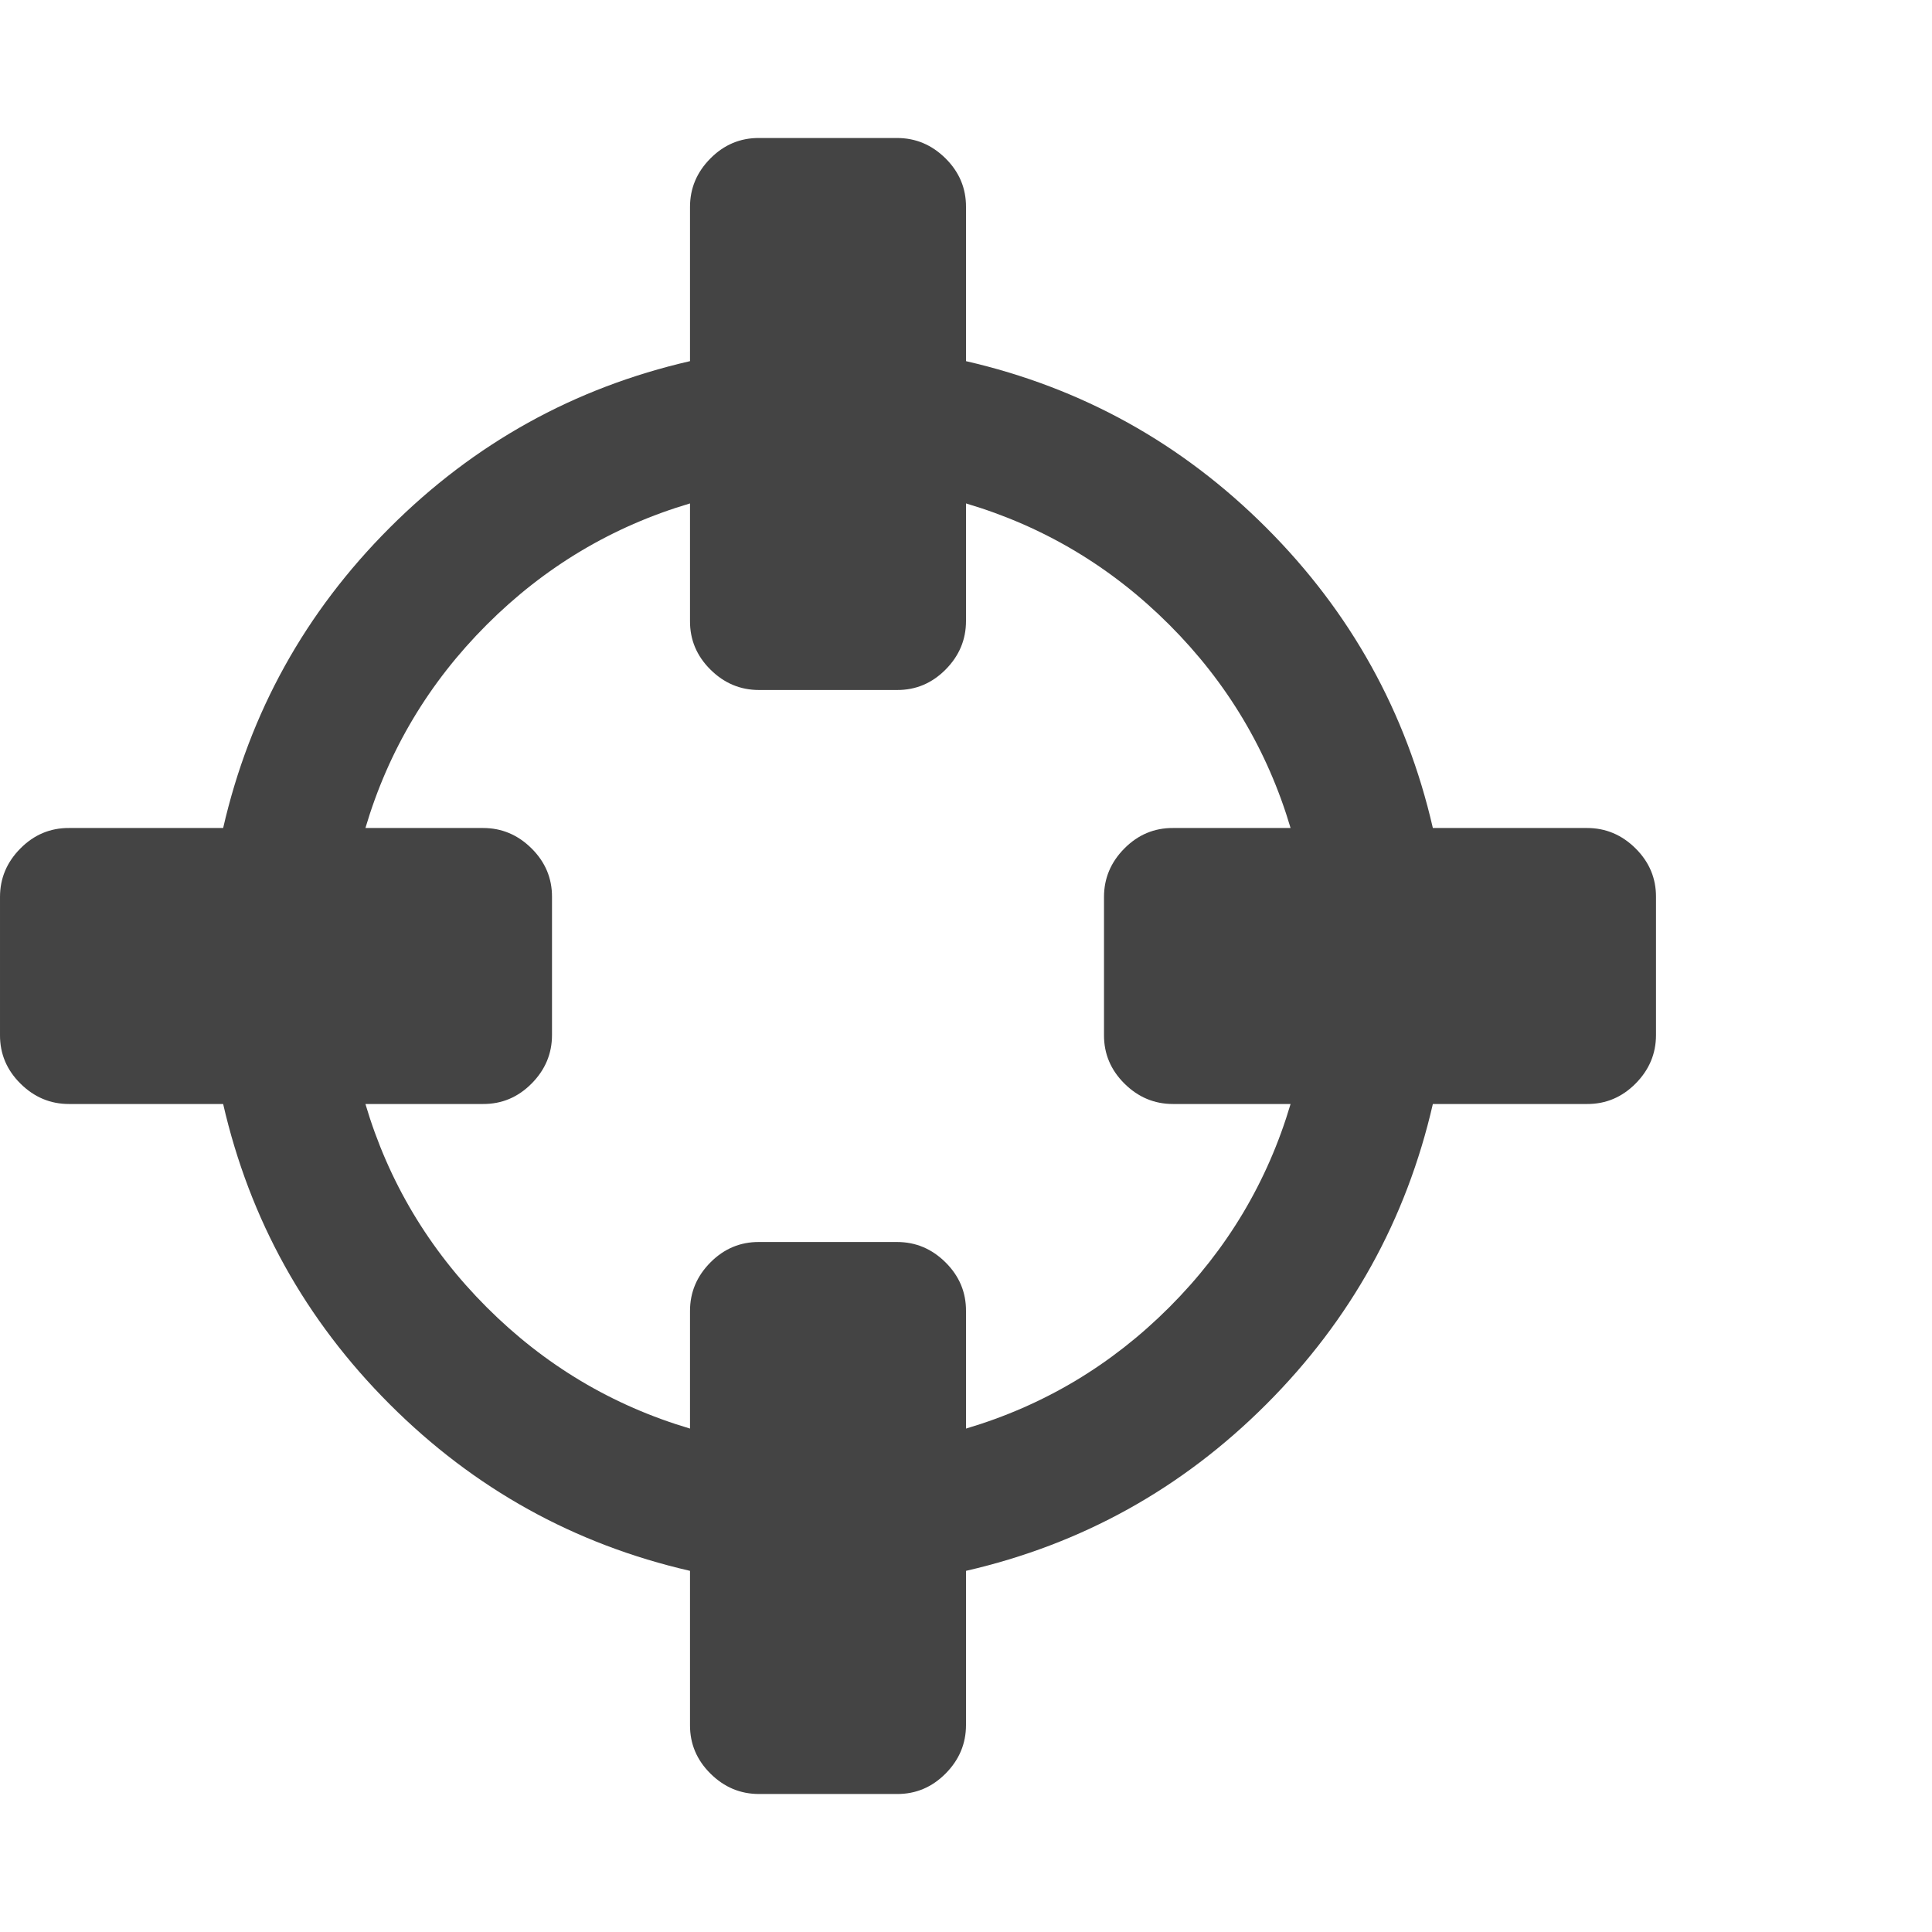 <?xml version="1.0" encoding="utf-8"?>
<!-- Generated by IcoMoon.io -->
<!DOCTYPE svg PUBLIC "-//W3C//DTD SVG 1.1//EN" "http://www.w3.org/Graphics/SVG/1.1/DTD/svg11.dtd">
<svg version="1.1" xmlns="http://www.w3.org/2000/svg" xmlns:xlink="http://www.w3.org/1999/xlink" width="14" height="14" viewBox="0 0 14 14">
<path d="M9.352 8h-0.852q-0.203 0-0.352-0.148t-0.148-0.352v-1q0-0.203 0.148-0.352t0.352-0.148h0.852q-0.25-0.844-0.879-1.473t-1.473-0.879v0.852q0 0.203-0.148 0.352t-0.352 0.148h-1q-0.203 0-0.352-0.148t-0.148-0.352v-0.852q-0.844 0.25-1.473 0.879t-0.879 1.473h0.852q0.203 0 0.352 0.148t0.148 0.352v1q0 0.203-0.148 0.352t-0.352 0.148h-0.852q0.25 0.844 0.879 1.473t1.473 0.879v-0.852q0-0.203 0.148-0.352t0.352-0.148h1q0.203 0 0.352 0.148t0.148 0.352v0.852q0.844-0.25 1.473-0.879t0.879-1.473zM12 6.5v1q0 0.203-0.148 0.352t-0.352 0.148h-1.117q-0.289 1.258-1.207 2.176t-2.176 1.207v1.117q0 0.203-0.148 0.352t-0.352 0.148h-1q-0.203 0-0.352-0.148t-0.148-0.352v-1.117q-1.258-0.289-2.176-1.207t-1.207-2.176h-1.117q-0.203 0-0.352-0.148t-0.148-0.352v-1q0-0.203 0.148-0.352t0.352-0.148h1.117q0.289-1.258 1.207-2.176t2.176-1.207v-1.117q0-0.203 0.148-0.352t0.352-0.148h1q0.203 0 0.352 0.148t0.148 0.352v1.117q1.258 0.289 2.176 1.207t1.207 2.176h1.117q0.203 0 0.352 0.148t0.148 0.352z" fill="#444444"></path>
</svg>
